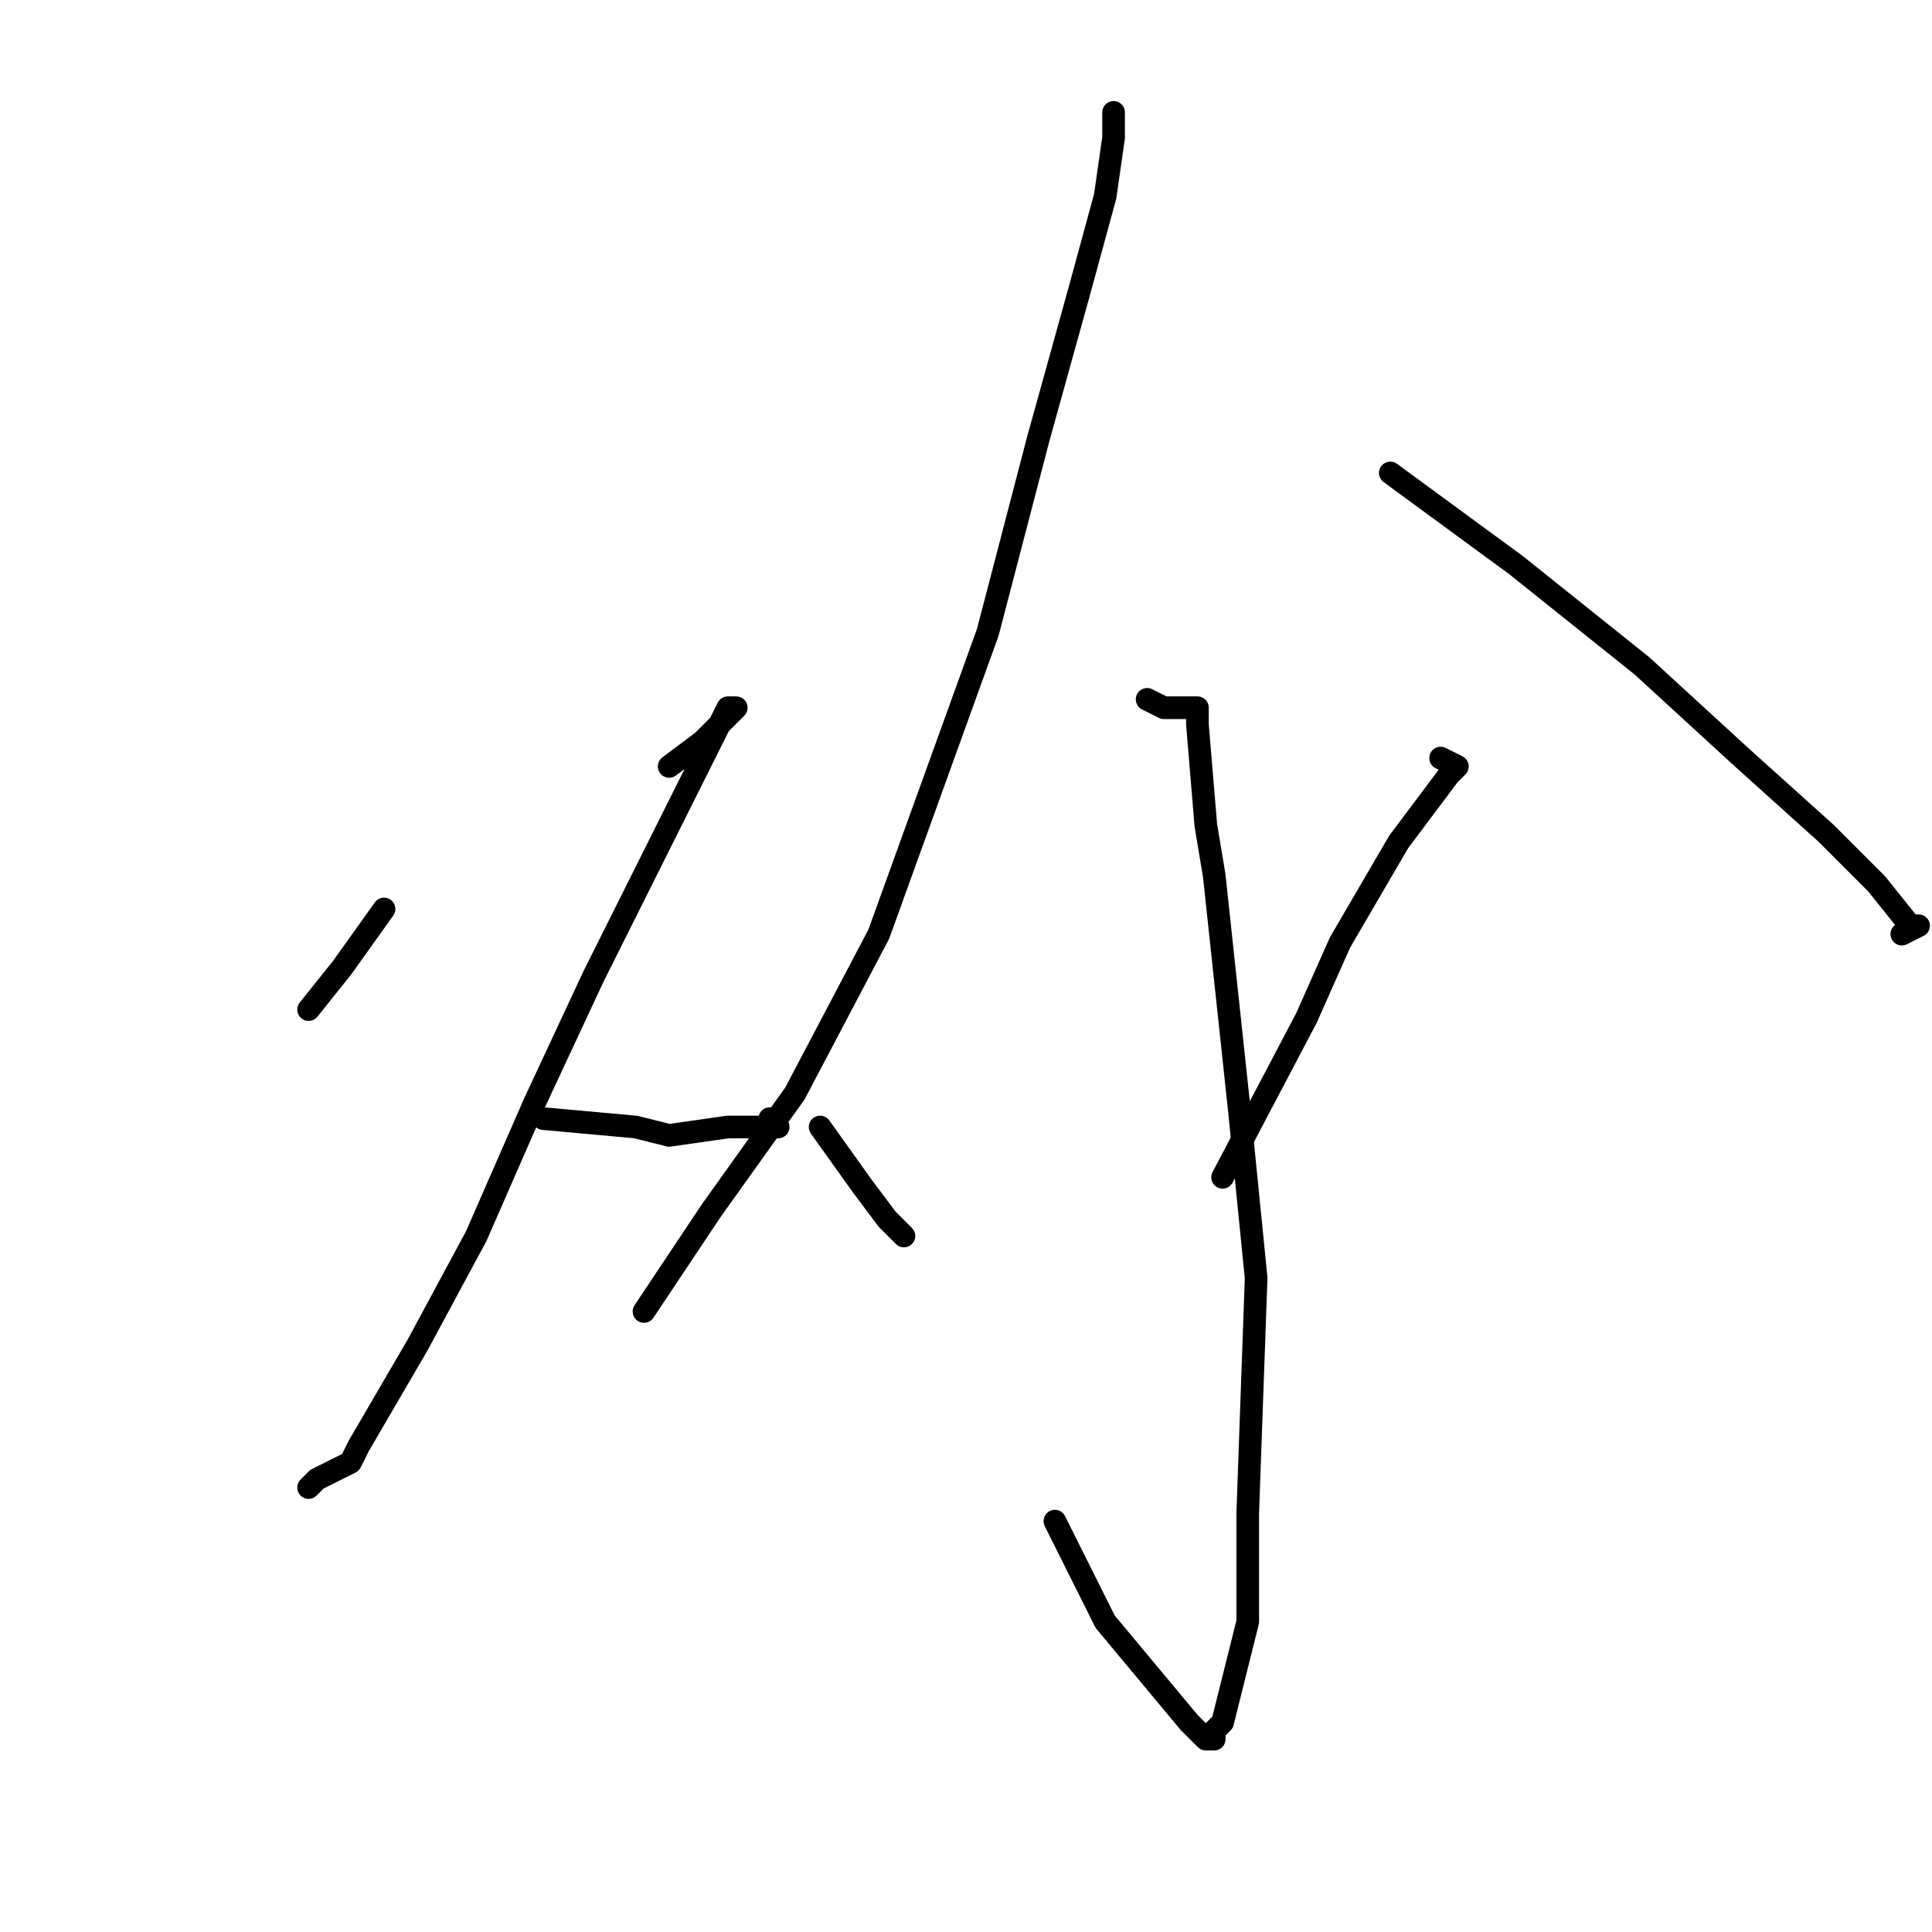 <?xml version="1.0" standalone="no"?>
    <svg width="256" height="256" xmlns="http://www.w3.org/2000/svg" version="1.1">
    <polyline stroke="black" stroke-width="3" stroke-linecap="round" fill="transparent" stroke-linejoin="round" points="50.889 120.444 45.333 128.222 40.889 133.778 40.889 133.778 " />
        <polyline stroke="black" stroke-width="3" stroke-linecap="round" fill="transparent" stroke-linejoin="round" points="88.667 101.556 93.111 98.222 95.333 96 96.444 94.889 97.556 93.778 96.444 93.778 93.111 100.444 88.667 109.333 78.667 129.333 70.889 146 63.111 163.778 55.333 178.222 47.556 191.556 46.445 193.778 42 196 40.889 197.111 40.889 197.111 " />
        <polyline stroke="black" stroke-width="3" stroke-linecap="round" fill="transparent" stroke-linejoin="round" points="72 148.222 84.222 149.333 88.667 150.444 96.444 149.333 98.667 149.333 103.111 149.333 102 148.222 102 148.222 " />
        <polyline stroke="black" stroke-width="3" stroke-linecap="round" fill="transparent" stroke-linejoin="round" points="147.556 14.889 147.556 18.222 146.444 26 143.111 38.222 137.556 58.222 130.889 83.778 116.444 123.778 105.333 144.889 94.222 160.444 85.333 173.778 85.333 173.778 " />
        <polyline stroke="black" stroke-width="3" stroke-linecap="round" fill="transparent" stroke-linejoin="round" points="184.222 62.667 200.889 74.889 217.556 88.222 230.889 100.444 242 110.444 248.667 117.111 253.111 122.667 254.222 122.667 252 123.778 252 123.778 " />
        <polyline stroke="black" stroke-width="3" stroke-linecap="round" fill="transparent" stroke-linejoin="round" points="152 92.667 154.222 93.778 158.667 93.778 158.667 96 159.778 109.333 160.889 116 164.222 147.111 166.444 169.333 165.333 200.444 165.333 214.889 163.111 223.778 162 228.222 160.889 229.333 160.889 230.444 159.778 230.444 157.556 228.222 146.444 214.889 139.778 201.556 139.778 201.556 " />
        <polyline stroke="black" stroke-width="3" stroke-linecap="round" fill="transparent" stroke-linejoin="round" points="108.667 149.333 114.222 157.111 117.556 161.556 118.667 162.667 119.778 163.778 119.778 163.778 " />
        <polyline stroke="black" stroke-width="3" stroke-linecap="round" fill="transparent" stroke-linejoin="round" points="190.889 100.444 193.111 101.556 192 102.667 188.667 107.111 185.333 111.556 177.556 124.889 173.111 134.889 162 156 162 156 " />
        </svg>